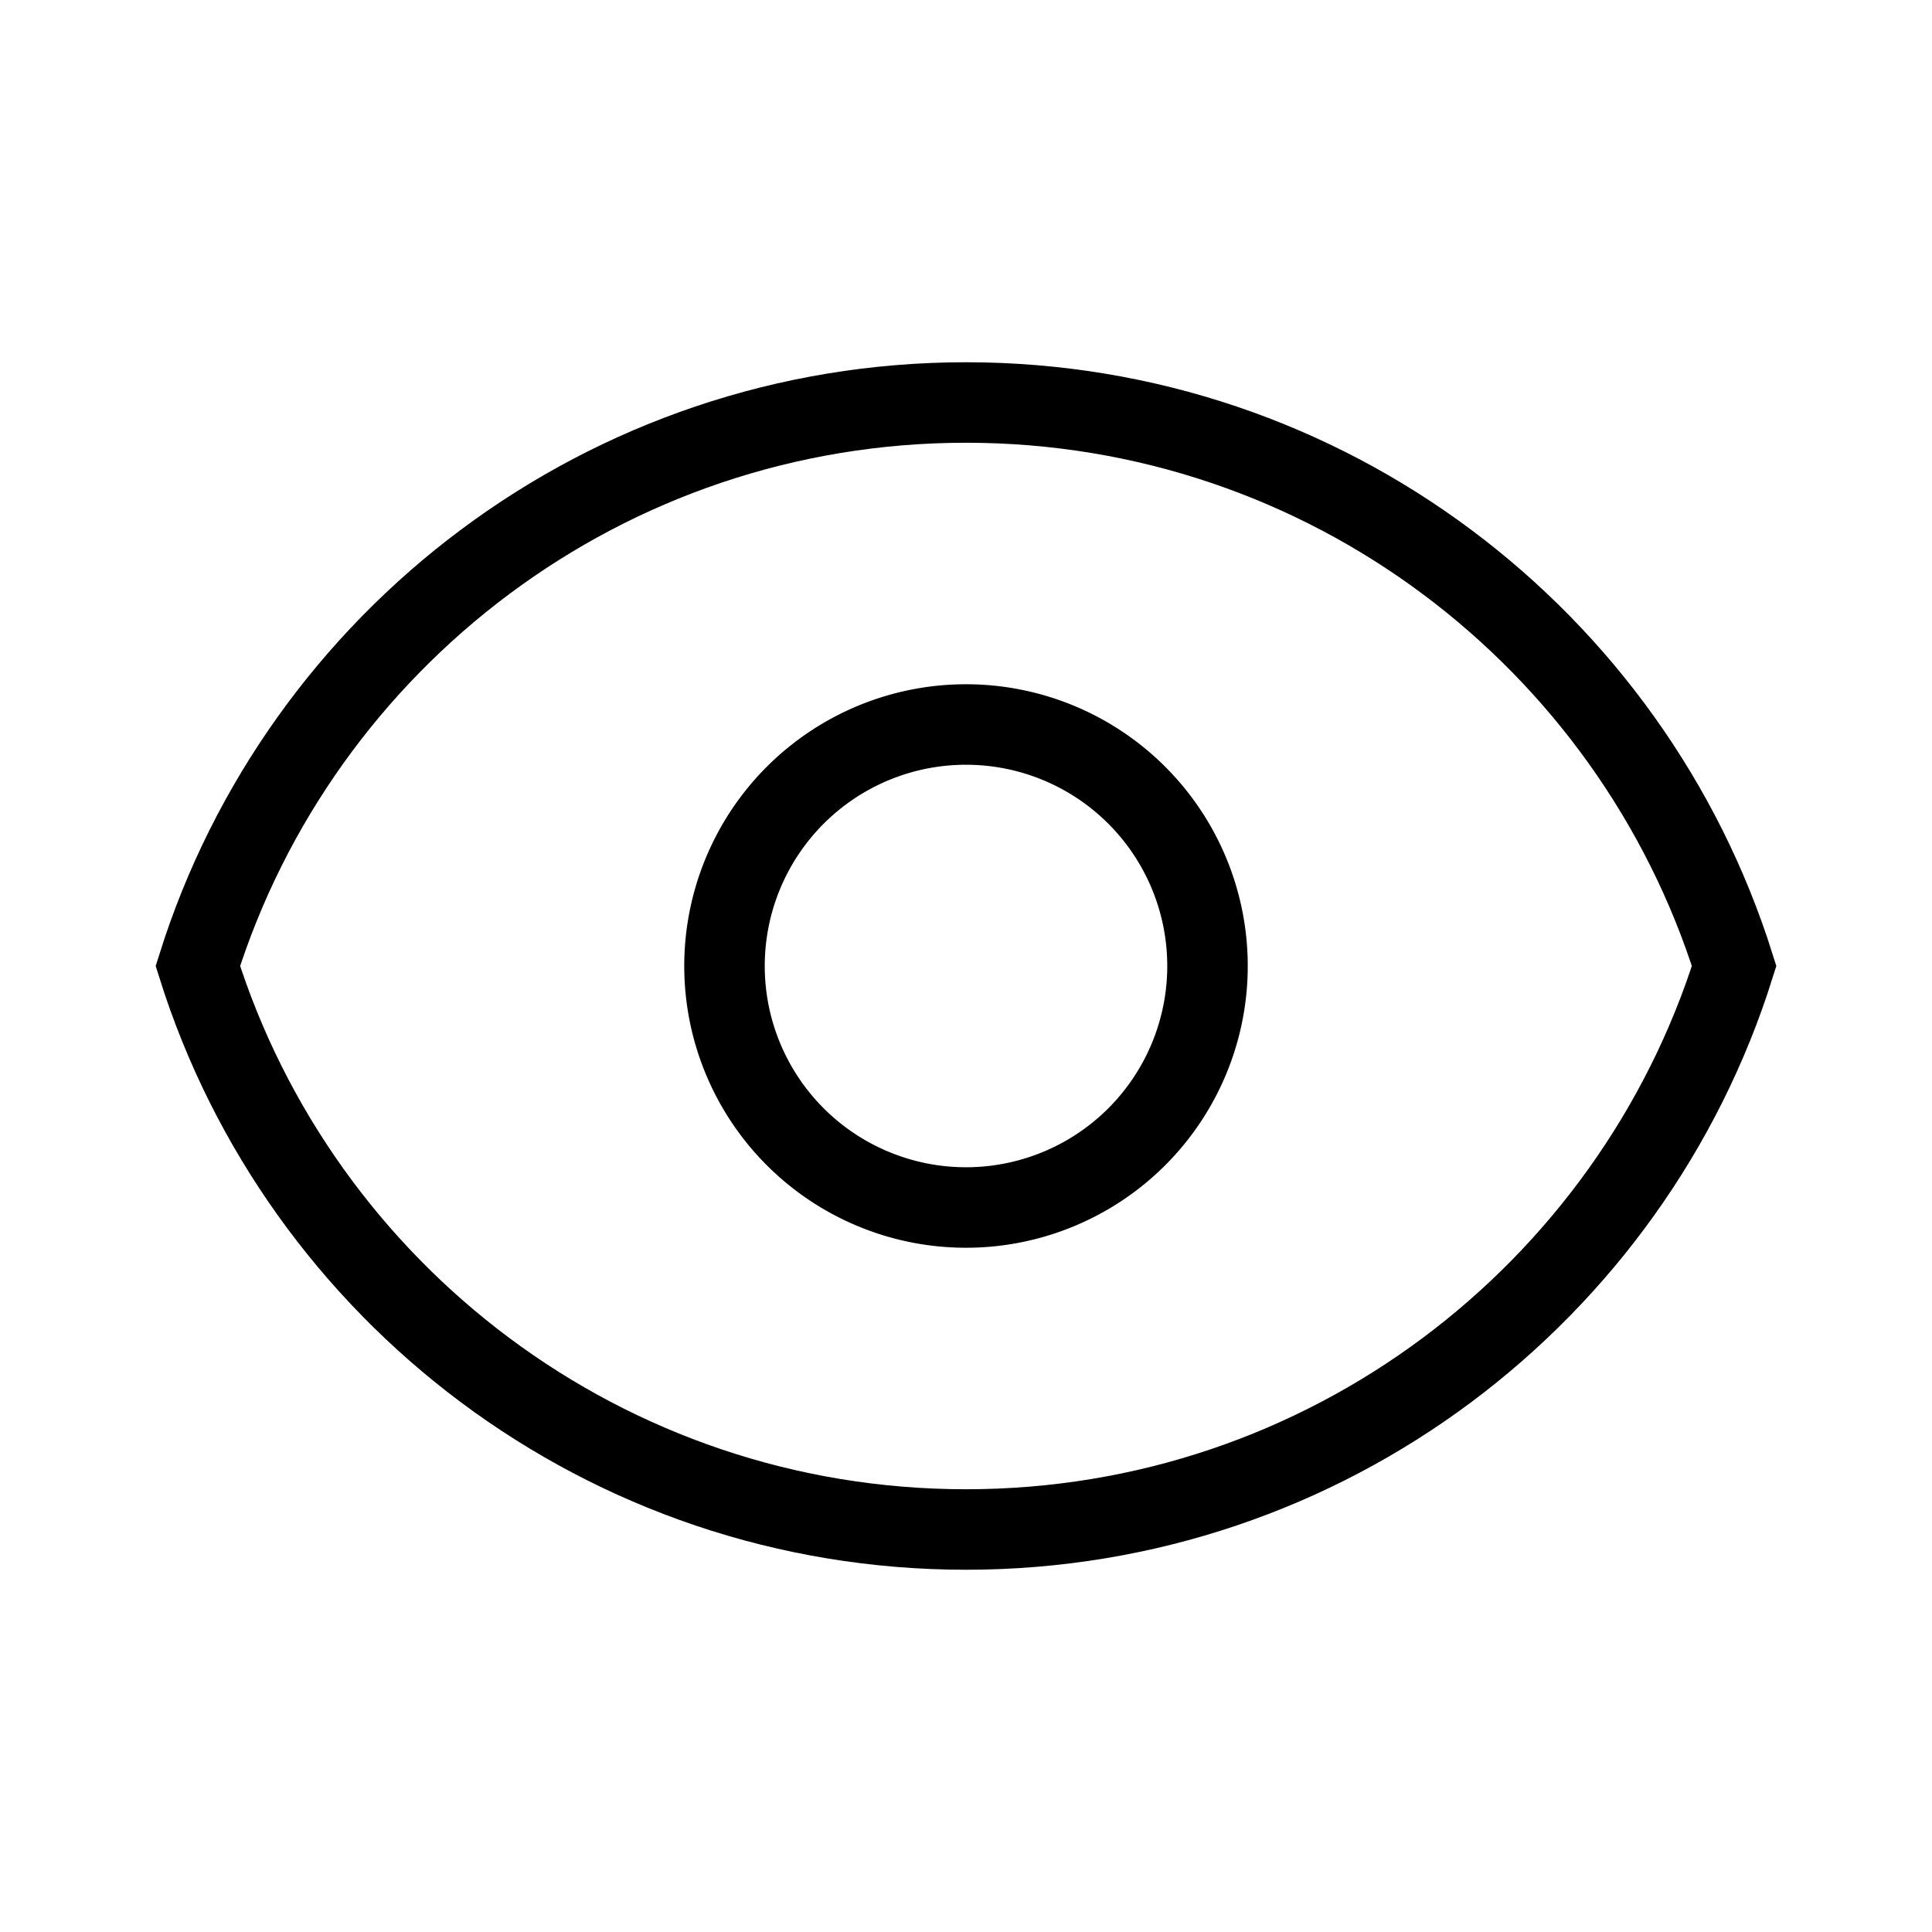 <!-- eye_icon.svg -->
<svg xmlns="http://www.w3.org/2000/svg" fill="none" viewBox="0 0 24 24" stroke="currentColor">
  <path strokelinecap="round" strokelinejoin="round" strokewidth="{2}" d="M15 12a3 3 0 11-6 0 3 3 0 016 0z"></path>
  <path strokelinecap="round" strokelinejoin="round" strokewidth="{2}" d="M2.458 12C3.732 7.943 7.523 5 12 5c4.477 0 8.268 2.943 9.542 7-1.274 4.057-5.065 7-9.542 7-4.477 0-8.268-2.943-9.542-7z"></path>
</svg>
